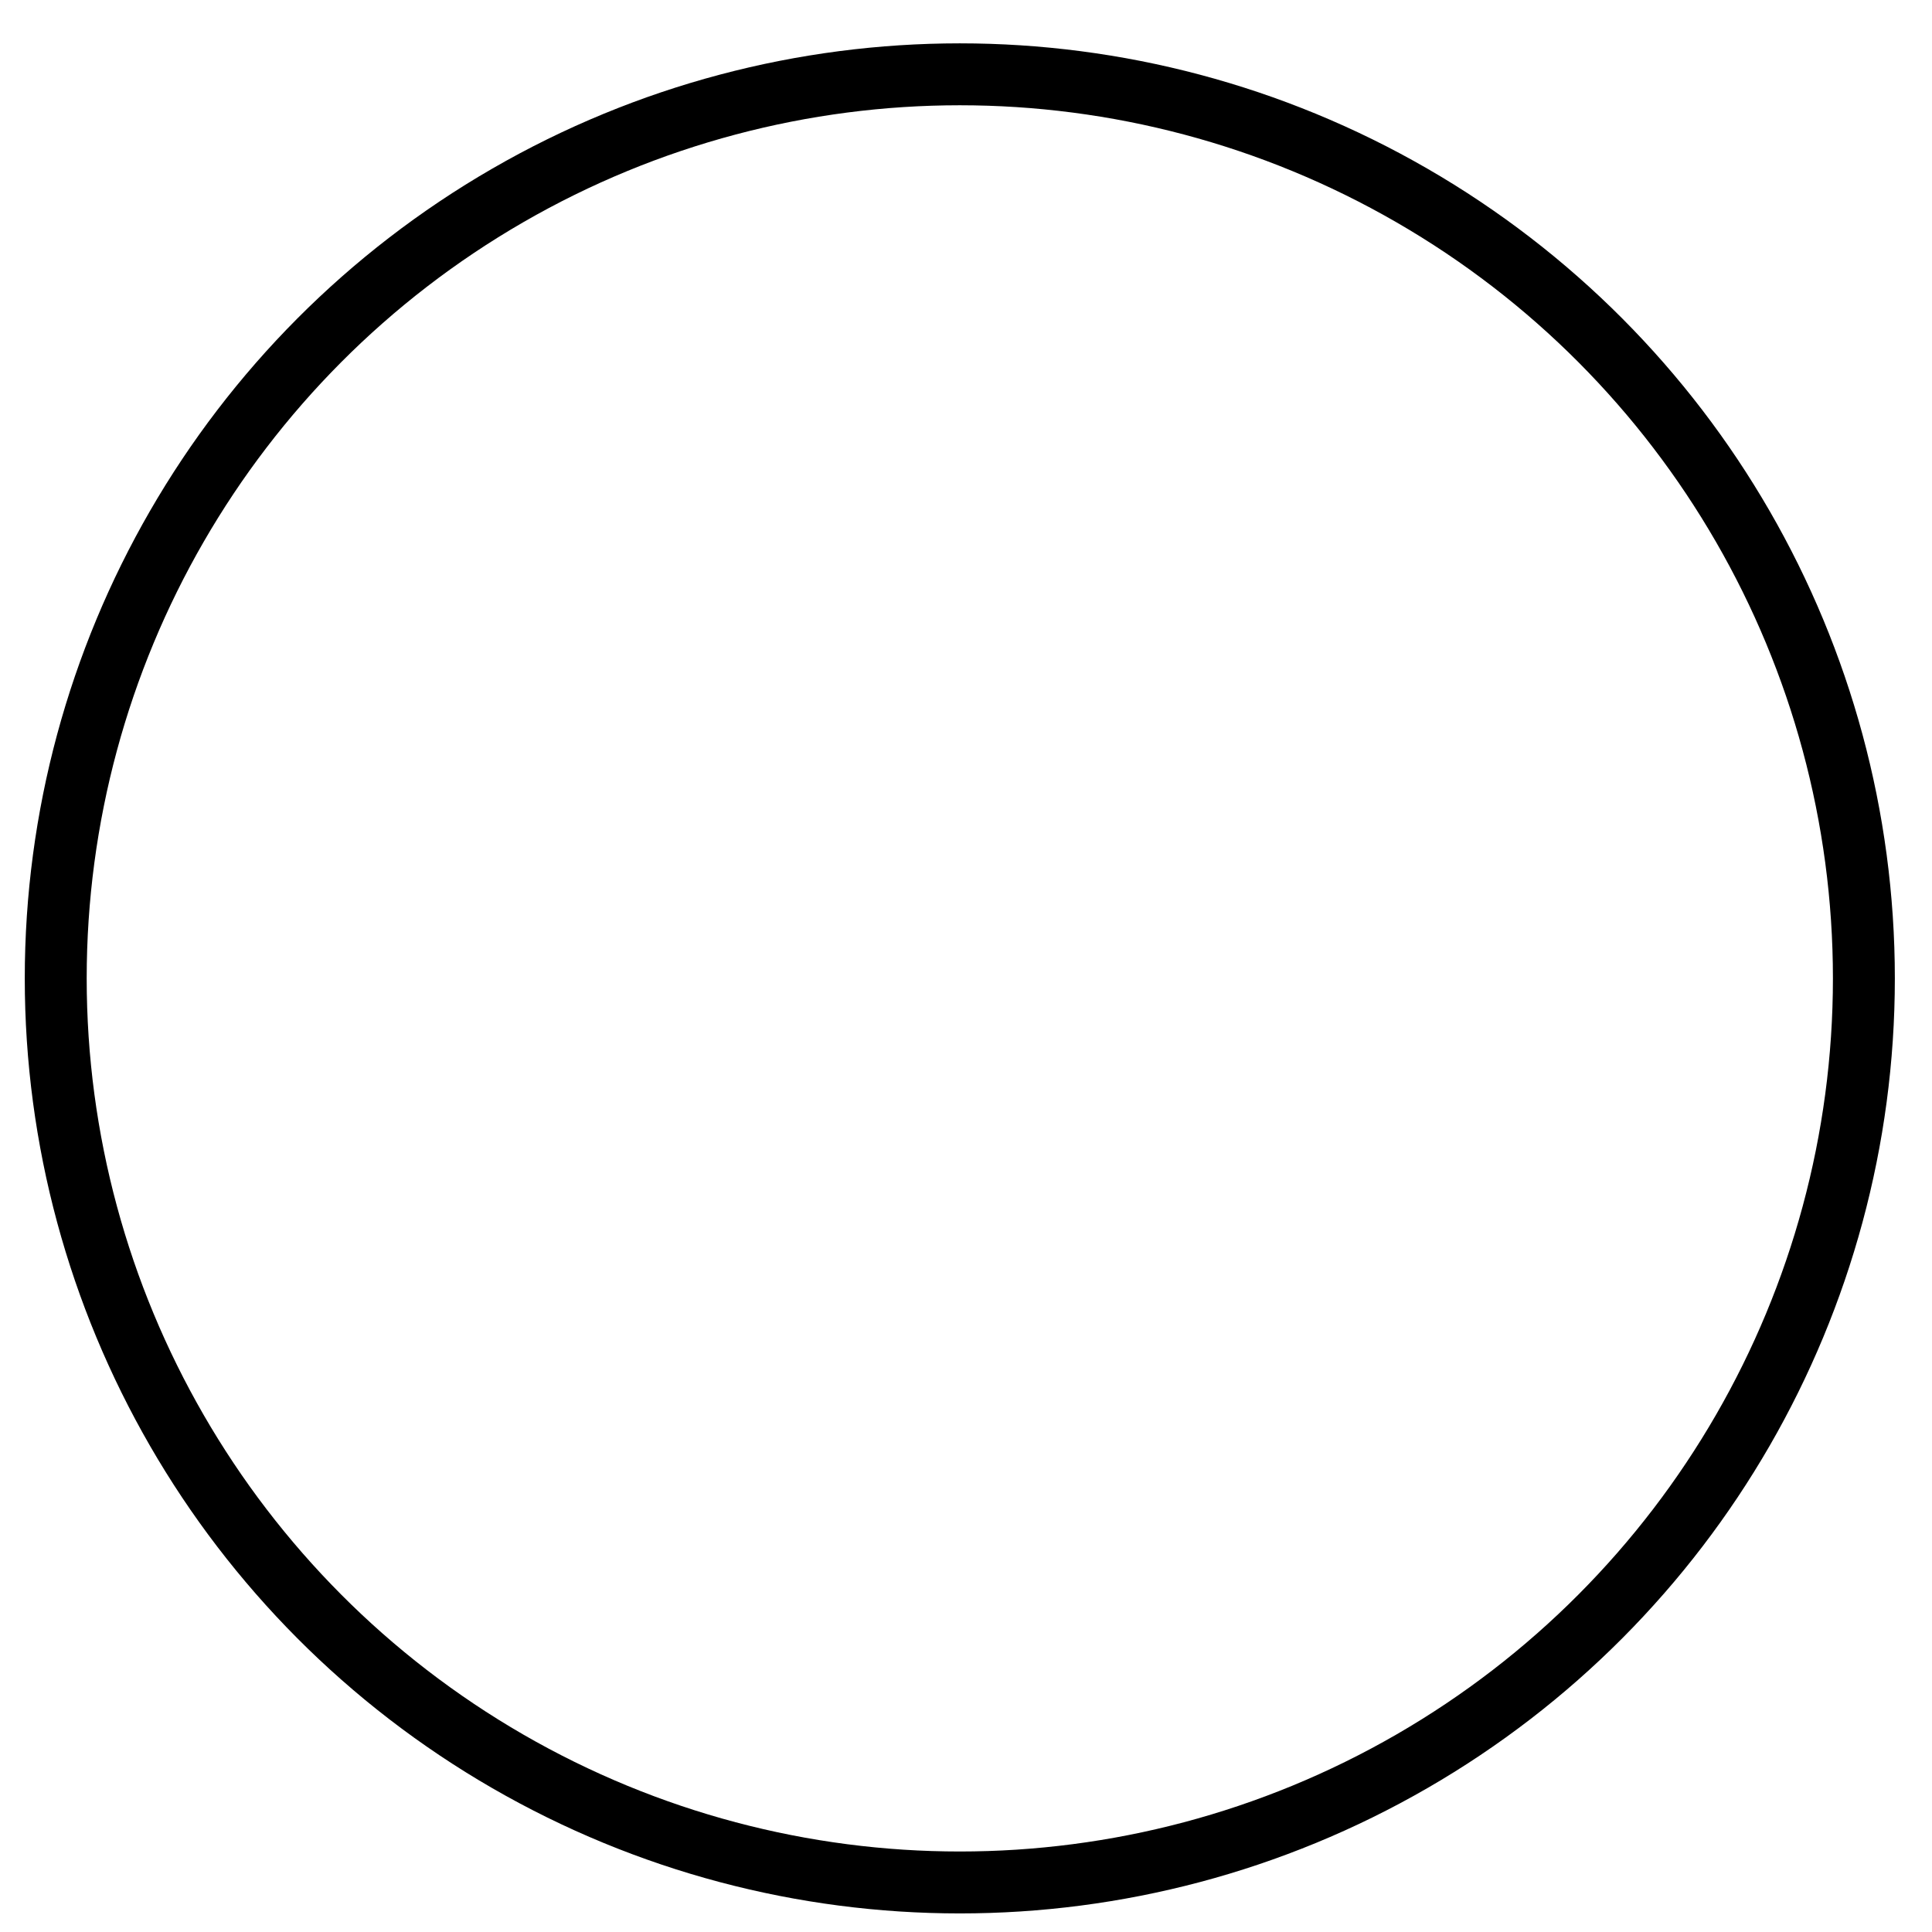 <?xml version="1.0" encoding="UTF-8" standalone="yes"?>
<svg width="312" height="312" xmlns="http://www.w3.org/2000/svg">
  <g>
    <title>background</title>
    <rect fill="none" id="canvas_background" height="312" width="312" y="-1" x="-1"/>
    <g display="none" id="canvasGrid">
      <rect fill="url(#gridpattern)" stroke-width="0" y="1" x="1" height="312" width="312" id="svg_2"/>
    </g>
  </g>
  <g>
    <title>Layer 1</title>
    <ellipse stroke="#000000" ry="146" rx="146" id="svg_1" cy="158" cx="155" stroke-width="10" fill="none"/>
  </g>
</svg>